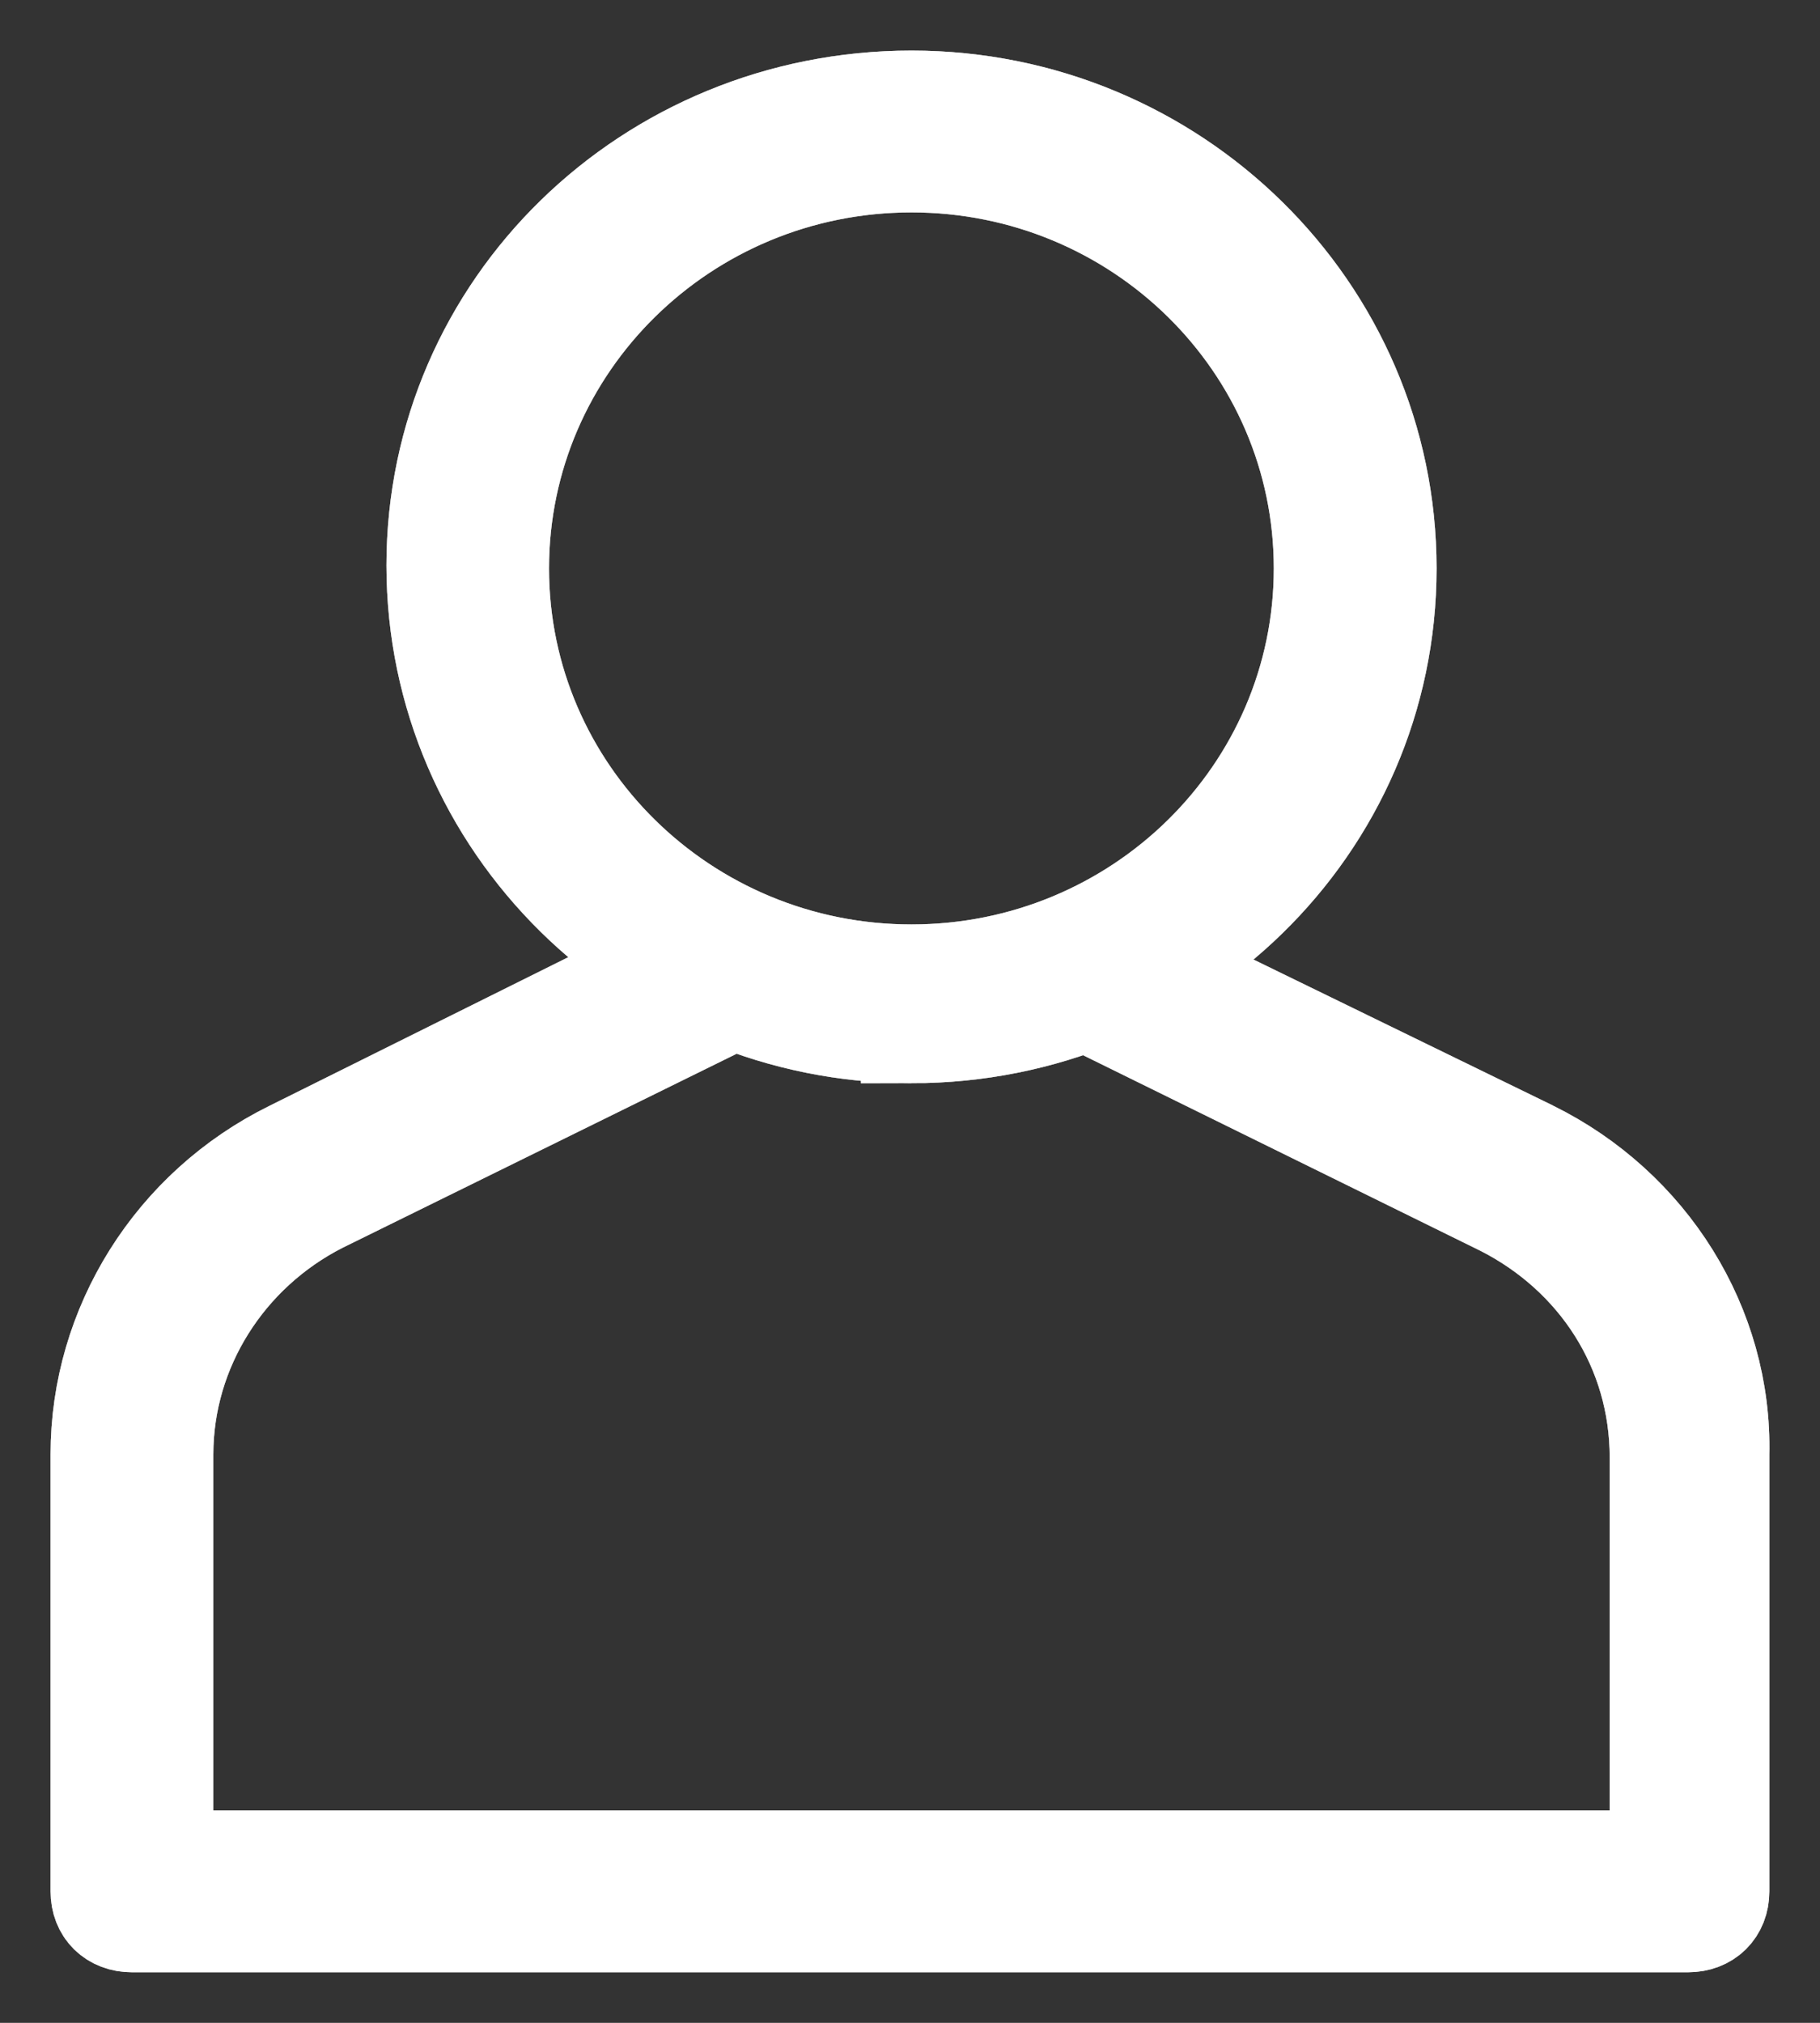 <svg xmlns="http://www.w3.org/2000/svg" width="18" height="20" viewBox="0 0 18 20" xmlns:xlink="http://www.w3.org/1999/xlink">
    <rect x="0" y="0" width="18" height="20" fill="#333333" stroke="none"/>
    <defs>
        <path id="a" d="M8.015 9.21c-2.59 0-4.693-2.07-4.693-4.62C3.322 2.04 5.424 0 8.015 0c2.59 0 4.693 2.07 4.693 4.62 0 2.55-2.103 4.59-4.693 4.59zm0-8.61C5.76.6 3.93 2.4 3.93 4.62c0 2.22 1.83 4.02 4.085 4.02s4.083-1.8 4.083-4.02C12.098 2.4 10.27.6 8.015.6zm6.125 9.78l-3.078-1.5c-.183.15-.396.27-.61.36l3.414 1.68c.945.48 1.554 1.41 1.554 2.49v3.99H.61v-4.02c0-1.05.61-2.01 1.554-2.49l3.413-1.68c-.213-.12-.427-.24-.61-.36L1.89 10.38c-1.16.57-1.89 1.74-1.89 3v4.32c0 .18.122.3.305.3h15.39c.182 0 .304-.12.304-.3v-4.32c.03-1.26-.704-2.43-1.86-3z"/>
    </defs>
    <g fill="none" transform="translate(1 1)">
        <use fill="#FFF" fill-rule="evenodd" stroke="#979797" xlink:href="#a"/>
        <use stroke="#979797" xlink:href="#a"/>
        <use stroke="#FFF" xlink:href="#a"/>
    </g>
</svg>